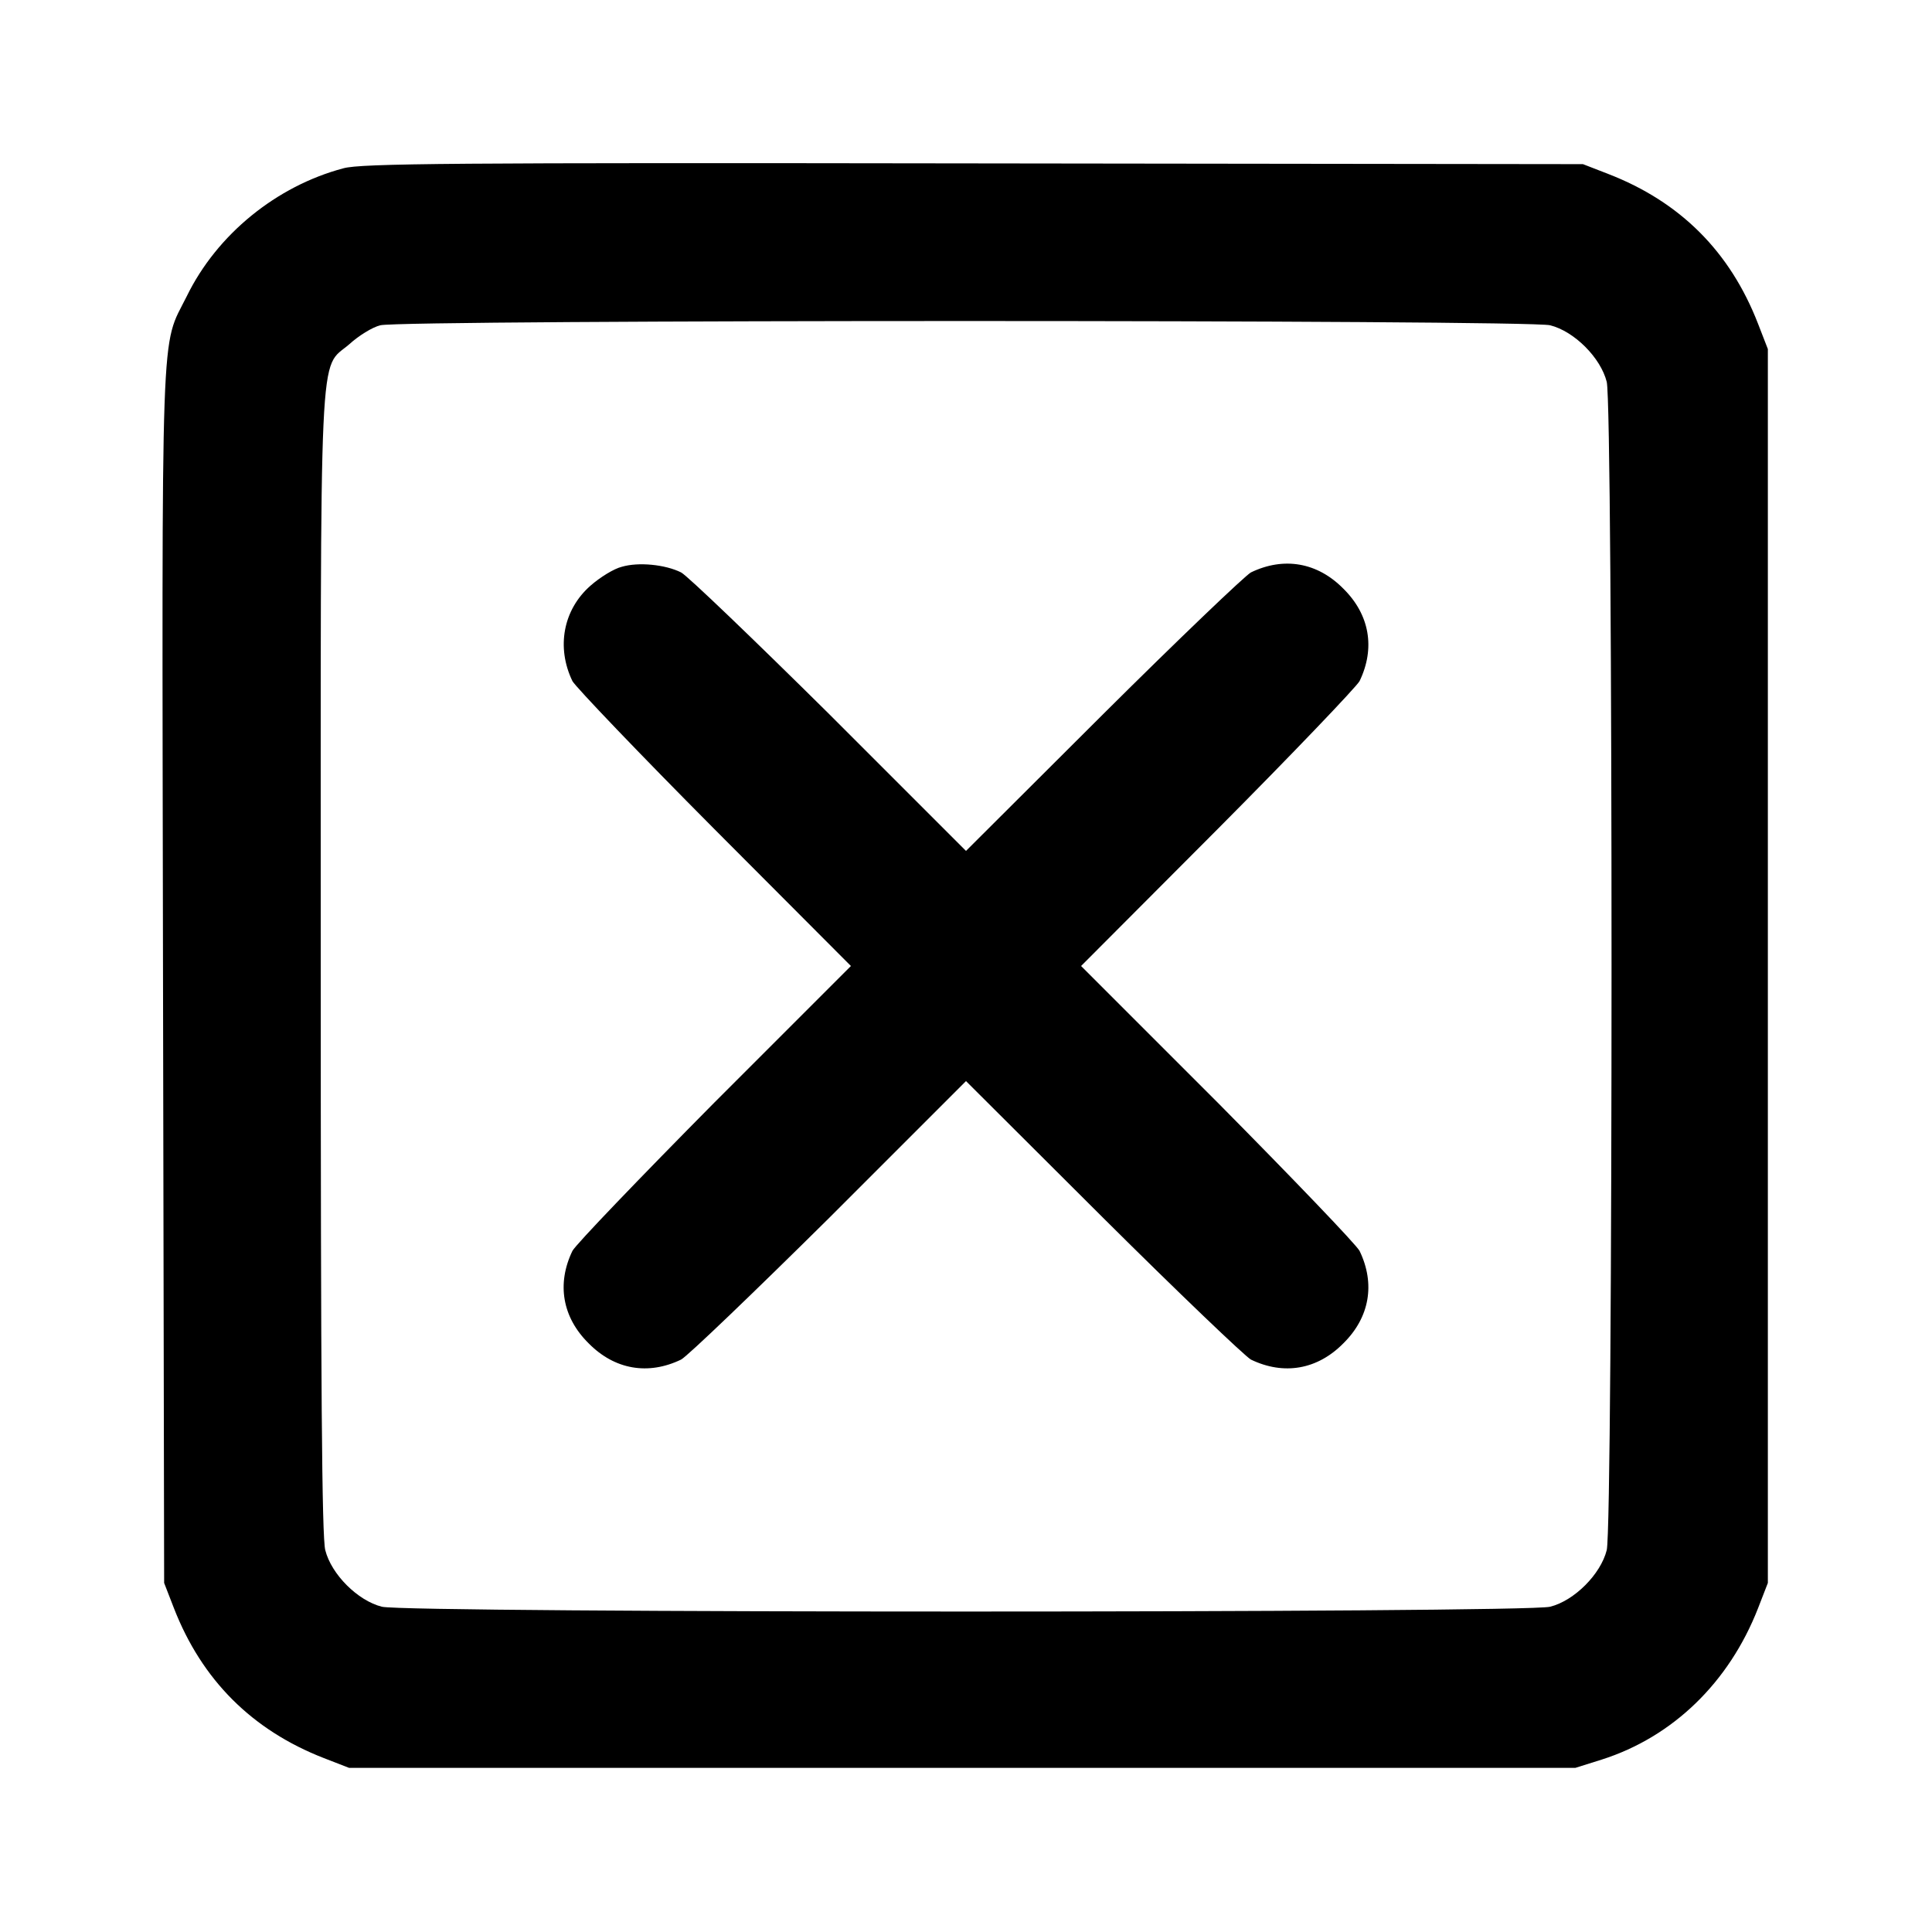 <?xml version="1.0" standalone="no"?>
<!DOCTYPE svg PUBLIC "-//W3C//DTD SVG 20010904//EN"
 "http://www.w3.org/TR/2001/REC-SVG-20010904/DTD/svg10.dtd">
<svg version="1.0" xmlns="http://www.w3.org/2000/svg"
 width="512pt" height="512pt" viewBox="0 0 512 512"
 preserveAspectRatio="xMidYMid meet">

<g transform="translate(0,512) scale(0.1,-0.1)"
fill="#000000" stroke="none">
<path d="M910 4674 c-177 -47 -335 -175 -415 -339 -70 -141 -66 -20 -63 -1801
l3 -1609 26 -67 c74 -190 207 -323 397 -397 l67 -26 1625 0 1625 0 70 22 c188
60 337 204 414 401 l26 67 0 1635 0 1635 -26 67 c-74 191 -206 323 -397 397
l-67 26 -1615 2 c-1384 2 -1623 0 -1670 -13z m3198 -416 c64 -16 134 -86 150
-150 17 -67 17 -3029 0 -3096 -16 -64 -86 -134 -150 -150 -67 -17 -3029 -17
-3096 0 -64 16 -134 86 -150 150 -9 35 -12 432 -12 1551 0 1695 -6 1574 76
1645 24 22 61 45 82 50 57 15 3040 15 3100 0z"/>
<path d="M1648 3618 c-21 -5 -58 -28 -83 -50 -73 -64 -91 -164 -48 -253 9 -16
178 -193 376 -392 l362 -363 -362 -362 c-198 -200 -367 -376 -376 -393 -42
-87 -27 -176 43 -245 69 -70 158 -85 245 -43 17 9 193 178 393 376 l362 362
363 -362 c199 -198 376 -367 392 -376 87 -42 176 -27 245 43 70 69 85 158 43
245 -9 17 -178 193 -376 393 l-362 362 362 363 c198 199 367 376 376 392 42
87 27 176 -43 245 -69 70 -158 85 -245 43 -16 -9 -193 -178 -392 -376 l-363
-362 -362 362 c-200 198 -377 368 -393 376 -42 21 -113 28 -157 15z"/>
</g>
</svg>
